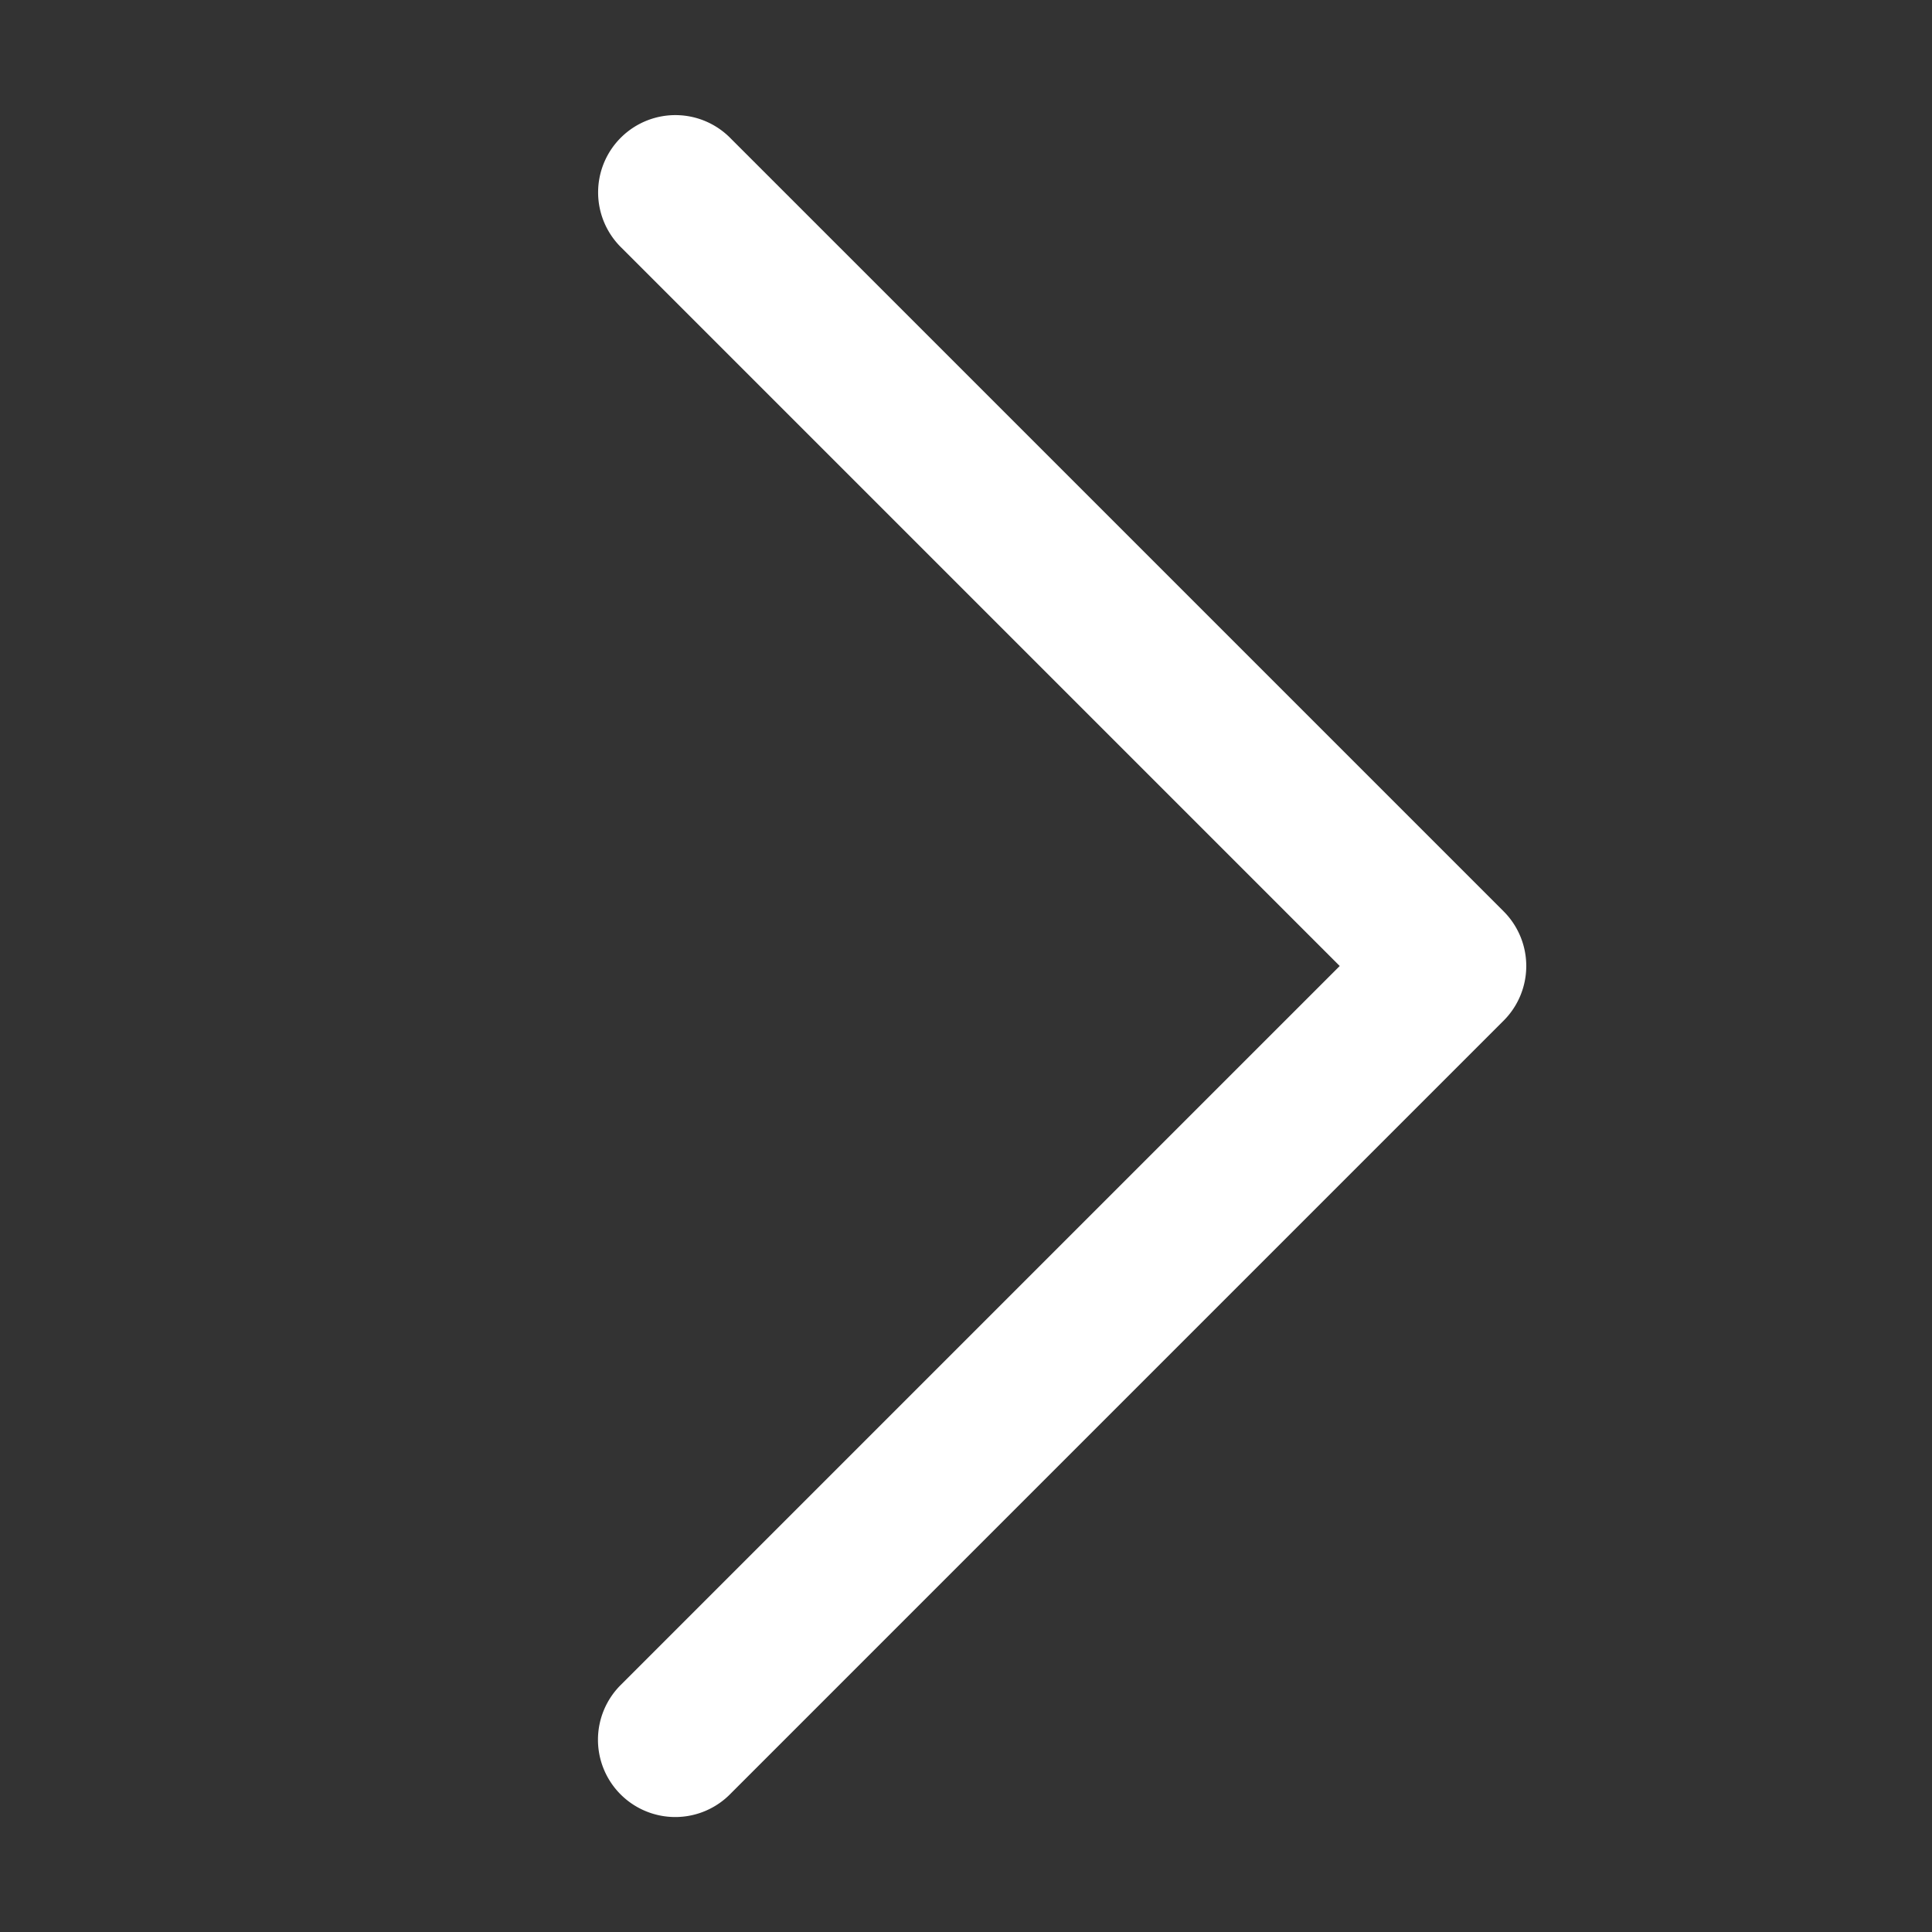 <?xml version="1.0" encoding="utf-8"?>
<svg xmlns="http://www.w3.org/2000/svg"
	 viewBox="0 0 50 50"
	 fill="#fff">
	<rect x="0" y="0" width="50" height="50" fill="#333333" stroke="none"/>
	<path transform="scale (-1, 1) translate(-52.5, 0)"
		  d="M 34.961 2.98 A 2 2 0 0 0 33.586 3.586 L 13.586 23.586 A 2 2 0 0 0 13.586 26.414 L 33.586 46.414 A 2 2 0 1 0 36.414 43.586 L 17.828 25 L 36.414 6.414 A 2 2 0 0 0 34.961 2.98 z"
	/>
</svg>
